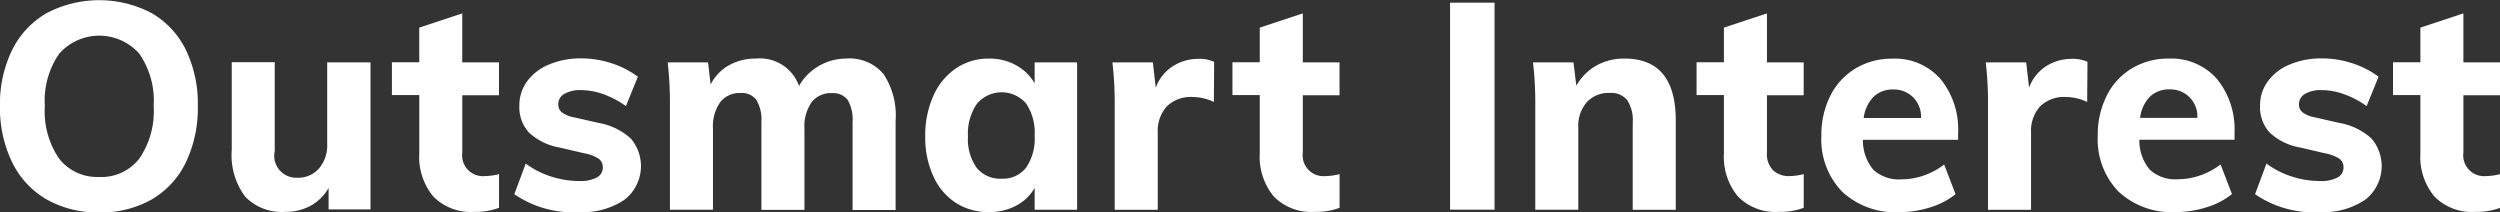 <svg xmlns="http://www.w3.org/2000/svg" width="81.687" height="6.938"><rect width="100%" height="100%" fill="#333333" stroke="none"/><path data-name="Outsmart Interest" d="M3.243 6.94a3.346 3.346 0 001.713-.423 2.808 2.808 0 001.117-1.211 4.111 4.111 0 00.391-1.843 4.053 4.053 0 00-.391-1.834 2.822 2.822 0 00-1.117-1.2 3.691 3.691 0 00-3.431 0 2.84 2.84 0 00-1.126 1.2 4 4 0 00-.4 1.834 4.059 4.059 0 00.4 1.843 2.826 2.826 0 001.126 1.211 3.369 3.369 0 001.718.423zm0-1.159a1.574 1.574 0 01-1.308-.593 2.727 2.727 0 01-.47-1.724 2.691 2.691 0 01.47-1.71 1.747 1.747 0 012.616 0 2.692 2.692 0 01.47 1.71 2.732 2.732 0 01-.47 1.719 1.57 1.57 0 01-1.308.6zm7.448-3.743v2.669a1.16 1.16 0 01-.27.8.9.9 0 01-.708.3.718.718 0 01-.736-.874v-2.9H7.572v2.869a2.264 2.264 0 00.437 1.52 1.658 1.658 0 001.322.5 1.678 1.678 0 00.82-.2 1.524 1.524 0 00.586-.58v.7h1.369V2.038h-1.415zm5.613 1.073V2.038h-1.2v-1.6l-1.405.465v1.131h-.893v1.073h.894v1.9a2.023 2.023 0 00.46 1.416 1.721 1.721 0 001.336.5 2.188 2.188 0 00.81-.133V5.688a1.921 1.921 0 01-.465.066.681.681 0 01-.736-.769V3.113h1.2zM18.92 6.93a2.445 2.445 0 001.481-.4 1.391 1.391 0 00.214-2 2.1 2.1 0 00-1.052-.513l-.792-.18a1 1 0 01-.414-.166.328.328 0 01-.116-.262.386.386 0 01.2-.342 1.014 1.014 0 01.54-.123 2.182 2.182 0 01.731.133 3.047 3.047 0 01.74.389l.391-.959a2.962 2.962 0 00-.866-.442 3.192 3.192 0 00-.986-.157 2.654 2.654 0 00-1.052.2 1.667 1.667 0 00-.713.546 1.329 1.329 0 00-.256.8 1.219 1.219 0 00.321.884 1.957 1.957 0 001 .484l.773.181a1.359 1.359 0 01.493.18.336.336 0 01.14.285.364.364 0 01-.2.333 1.124 1.124 0 01-.559.114 3.015 3.015 0 01-.931-.147 2.861 2.861 0 01-.829-.423l-.372 1a3.406 3.406 0 002.113.589zm8.742-5.016a1.759 1.759 0 00-.907.243 1.732 1.732 0 00-.647.65 1.354 1.354 0 00-1.4-.893 1.77 1.77 0 00-.889.219 1.5 1.5 0 00-.6.627l-.084-.722h-1.319a11.555 11.555 0 01.074 1.377v3.439h1.406v-2.66a1.363 1.363 0 01.237-.855.8.8 0 01.666-.3.592.592 0 01.517.228 1.265 1.265 0 01.163.722v2.869h1.406v-2.66a1.382 1.382 0 01.232-.855.786.786 0 01.661-.3.6.6 0 01.522.224 1.289 1.289 0 01.158.726v2.869h1.406V3.938a2.433 2.433 0 00-.4-1.525 1.448 1.448 0 00-1.206-.5zm6.145.124v.684a1.572 1.572 0 00-.605-.589 1.781 1.781 0 00-.885-.219 1.9 1.9 0 00-1.08.319 2.107 2.107 0 00-.74.9 3.141 3.141 0 00-.265 1.321 3.04 3.04 0 00.265 1.306 2.025 2.025 0 00.736.869 1.949 1.949 0 001.084.3 1.842 1.842 0 00.885-.209 1.5 1.5 0 00.605-.579v.712h1.387V2.038h-1.388zm-1.08 3.8a.983.983 0 01-.815-.356 1.625 1.625 0 01-.284-1.031 1.713 1.713 0 01.289-1.055 1.056 1.056 0 011.611-.014 1.705 1.705 0 01.279 1.05 1.683 1.683 0 01-.279 1.045.954.954 0 01-.8.361zm6.442-3.914a1.543 1.543 0 00-.851.242 1.4 1.4 0 00-.554.7l-.094-.826h-1.322a11.334 11.334 0 01.075 1.377v3.439h1.406V4.339a1.2 1.2 0 01.293-.86 1.119 1.119 0 01.852-.309 1.61 1.61 0 01.689.162l.009-1.311a1.194 1.194 0 00-.5-.1zm4.6 1.187V2.038h-1.2v-1.6l-1.406.465v1.131h-.893v1.073h.893v1.9a2.023 2.023 0 00.461 1.416 1.721 1.721 0 001.336.5 2.188 2.188 0 00.81-.133V5.688a1.921 1.921 0 01-.465.066.681.681 0 01-.736-.769V3.113h1.2zm5.065 3.743V.088h-1.453v6.764h1.453zm4.245-4.94a1.837 1.837 0 00-.917.228 1.75 1.75 0 00-.656.656l-.093-.76h-1.322a11.555 11.555 0 01.074 1.377v3.439h1.406v-2.7a1.162 1.162 0 01.279-.817.966.966 0 01.745-.3.682.682 0 01.573.233 1.2 1.2 0 01.181.736v2.85h1.406V3.938q0-2.024-1.676-2.024zm5.856 1.2V2.038h-1.2v-1.6l-1.406.465v1.131h-.894v1.073h.894v1.9a2.023 2.023 0 00.461 1.416 1.719 1.719 0 001.336.5 2.188 2.188 0 00.81-.133V5.688a1.921 1.921 0 01-.465.066.757.757 0 01-.531-.185.748.748 0 01-.205-.584V3.113h1.2zm5.046 1.245a2.61 2.61 0 00-.577-1.781 1.985 1.985 0 00-1.574-.661 2.292 2.292 0 00-1.2.319 2.17 2.17 0 00-.824.893 2.837 2.837 0 00-.293 1.306 2.452 2.452 0 00.68 1.829 2.552 2.552 0 001.871.669 3.333 3.333 0 001-.156 2.458 2.458 0 00.833-.433l-.372-.969a2.271 2.271 0 01-.671.361 2.225 2.225 0 01-.726.124 1.234 1.234 0 01-.912-.309 1.47 1.47 0 01-.345-.983h3.11v-.209zm-2.113-1.435a.88.88 0 01.9.931h-1.872a1.2 1.2 0 01.322-.693.894.894 0 01.647-.238zm5.837-1a1.544 1.544 0 00-.852.242 1.411 1.411 0 00-.554.7l-.093-.826h-1.322a11.349 11.349 0 01.074 1.377v3.439h1.406V4.339a1.2 1.2 0 01.293-.86 1.121 1.121 0 01.852-.309 1.6 1.6 0 01.689.162l.01-1.311a1.2 1.2 0 00-.5-.1zm5.307 2.432a2.61 2.61 0 00-.578-1.781 1.983 1.983 0 00-1.573-.661 2.292 2.292 0 00-1.2.319 2.157 2.157 0 00-.824.893 2.825 2.825 0 00-.293 1.306 2.452 2.452 0 00.679 1.829 2.553 2.553 0 001.872.669 3.327 3.327 0 001-.156 2.472 2.472 0 00.834-.433l-.373-.969a2.278 2.278 0 01-.67.361 2.225 2.225 0 01-.726.124 1.235 1.235 0 01-.913-.309 1.475 1.475 0 01-.344-.983h3.11v-.209zm-2.114-1.435a.879.879 0 01.9.931h-1.871a1.2 1.2 0 01.321-.693.894.894 0 01.647-.238zm4.9 4.009a2.442 2.442 0 001.48-.4 1.391 1.391 0 00.214-2 2.088 2.088 0 00-1.052-.513l-.791-.18a.989.989 0 01-.414-.166.329.329 0 01-.117-.262.387.387 0 01.2-.342 1.009 1.009 0 01.54-.123 2.186 2.186 0 01.731.133 3.047 3.047 0 01.74.389l.391-.959a2.975 2.975 0 00-.866-.442 3.2 3.2 0 00-.987-.157 2.657 2.657 0 00-1.052.2 1.67 1.67 0 00-.712.546 1.322 1.322 0 00-.256.8 1.219 1.219 0 00.321.884 1.953 1.953 0 001 .484l.773.181a1.359 1.359 0 01.493.18.338.338 0 01.14.285.363.363 0 01-.2.333 1.117 1.117 0 01-.558.114 3.015 3.015 0 01-.931-.147 2.848 2.848 0 01-.829-.423l-.372 1a3.4 3.4 0 002.113.589zm5.893-3.819V2.038h-1.2v-1.6l-1.405.465v1.131h-.894v1.073h.894v1.9a2.023 2.023 0 00.46 1.416 1.721 1.721 0 001.336.5 2.188 2.188 0 00.81-.133V5.688a1.921 1.921 0 01-.465.066.681.681 0 01-.736-.769V3.113h1.2z" fill="#fff" fill-rule="evenodd"/></svg>